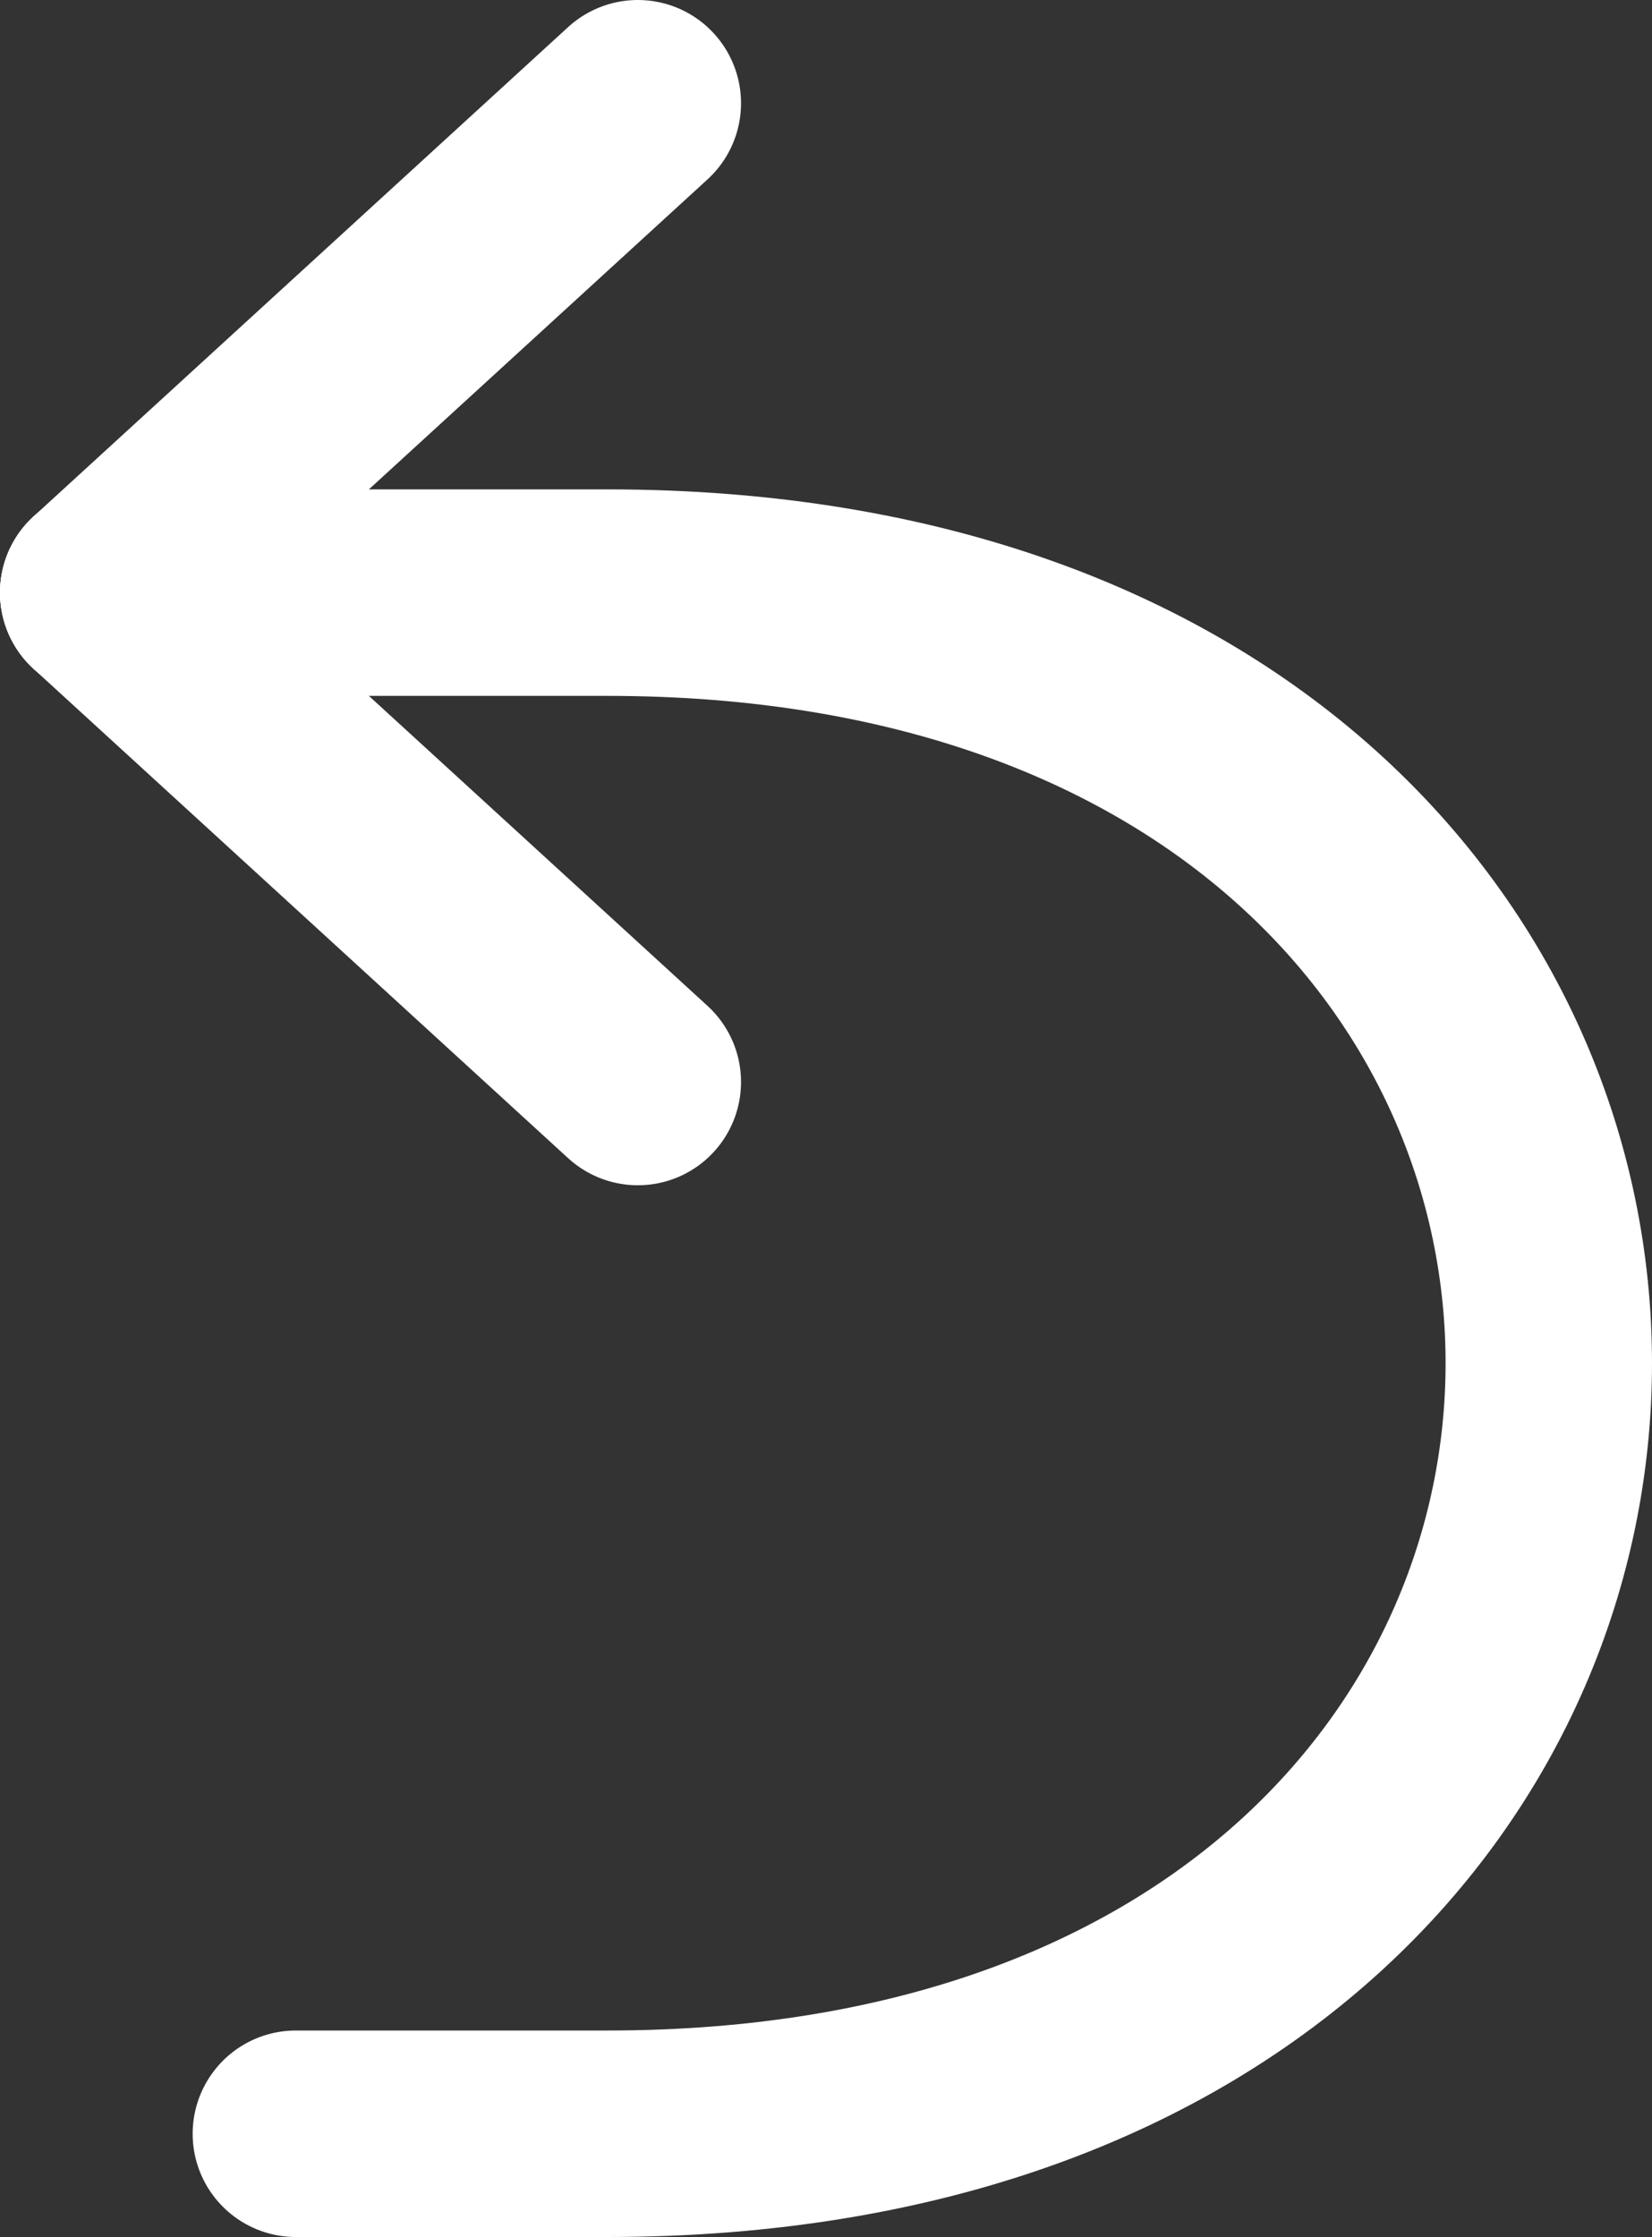 <svg xmlns="http://www.w3.org/2000/svg" viewBox="0 0 24.01 32.5"><rect x="0" y="0" width="24.01" height="32.5" fill="#333333" stroke="none"/><defs><style>.cls-1{fill:none;stroke:#fff;stroke-linecap:round;stroke-miterlimit:10;stroke-width:3px;}</style></defs><g id="Layer_2" data-name="Layer 2"><g id="Layer_1-2" data-name="Layer 1"><path class="cls-1" d="M4.3,31H8.83c18.24,0,18.24-22.39,0-22.39H1.5"/><line class="cls-1" x1="1.5" y1="8.61" x2="9.27" y2="1.5"/><line class="cls-1" x1="9.27" y1="15.72" x2="1.5" y2="8.61"/></g></g></svg>